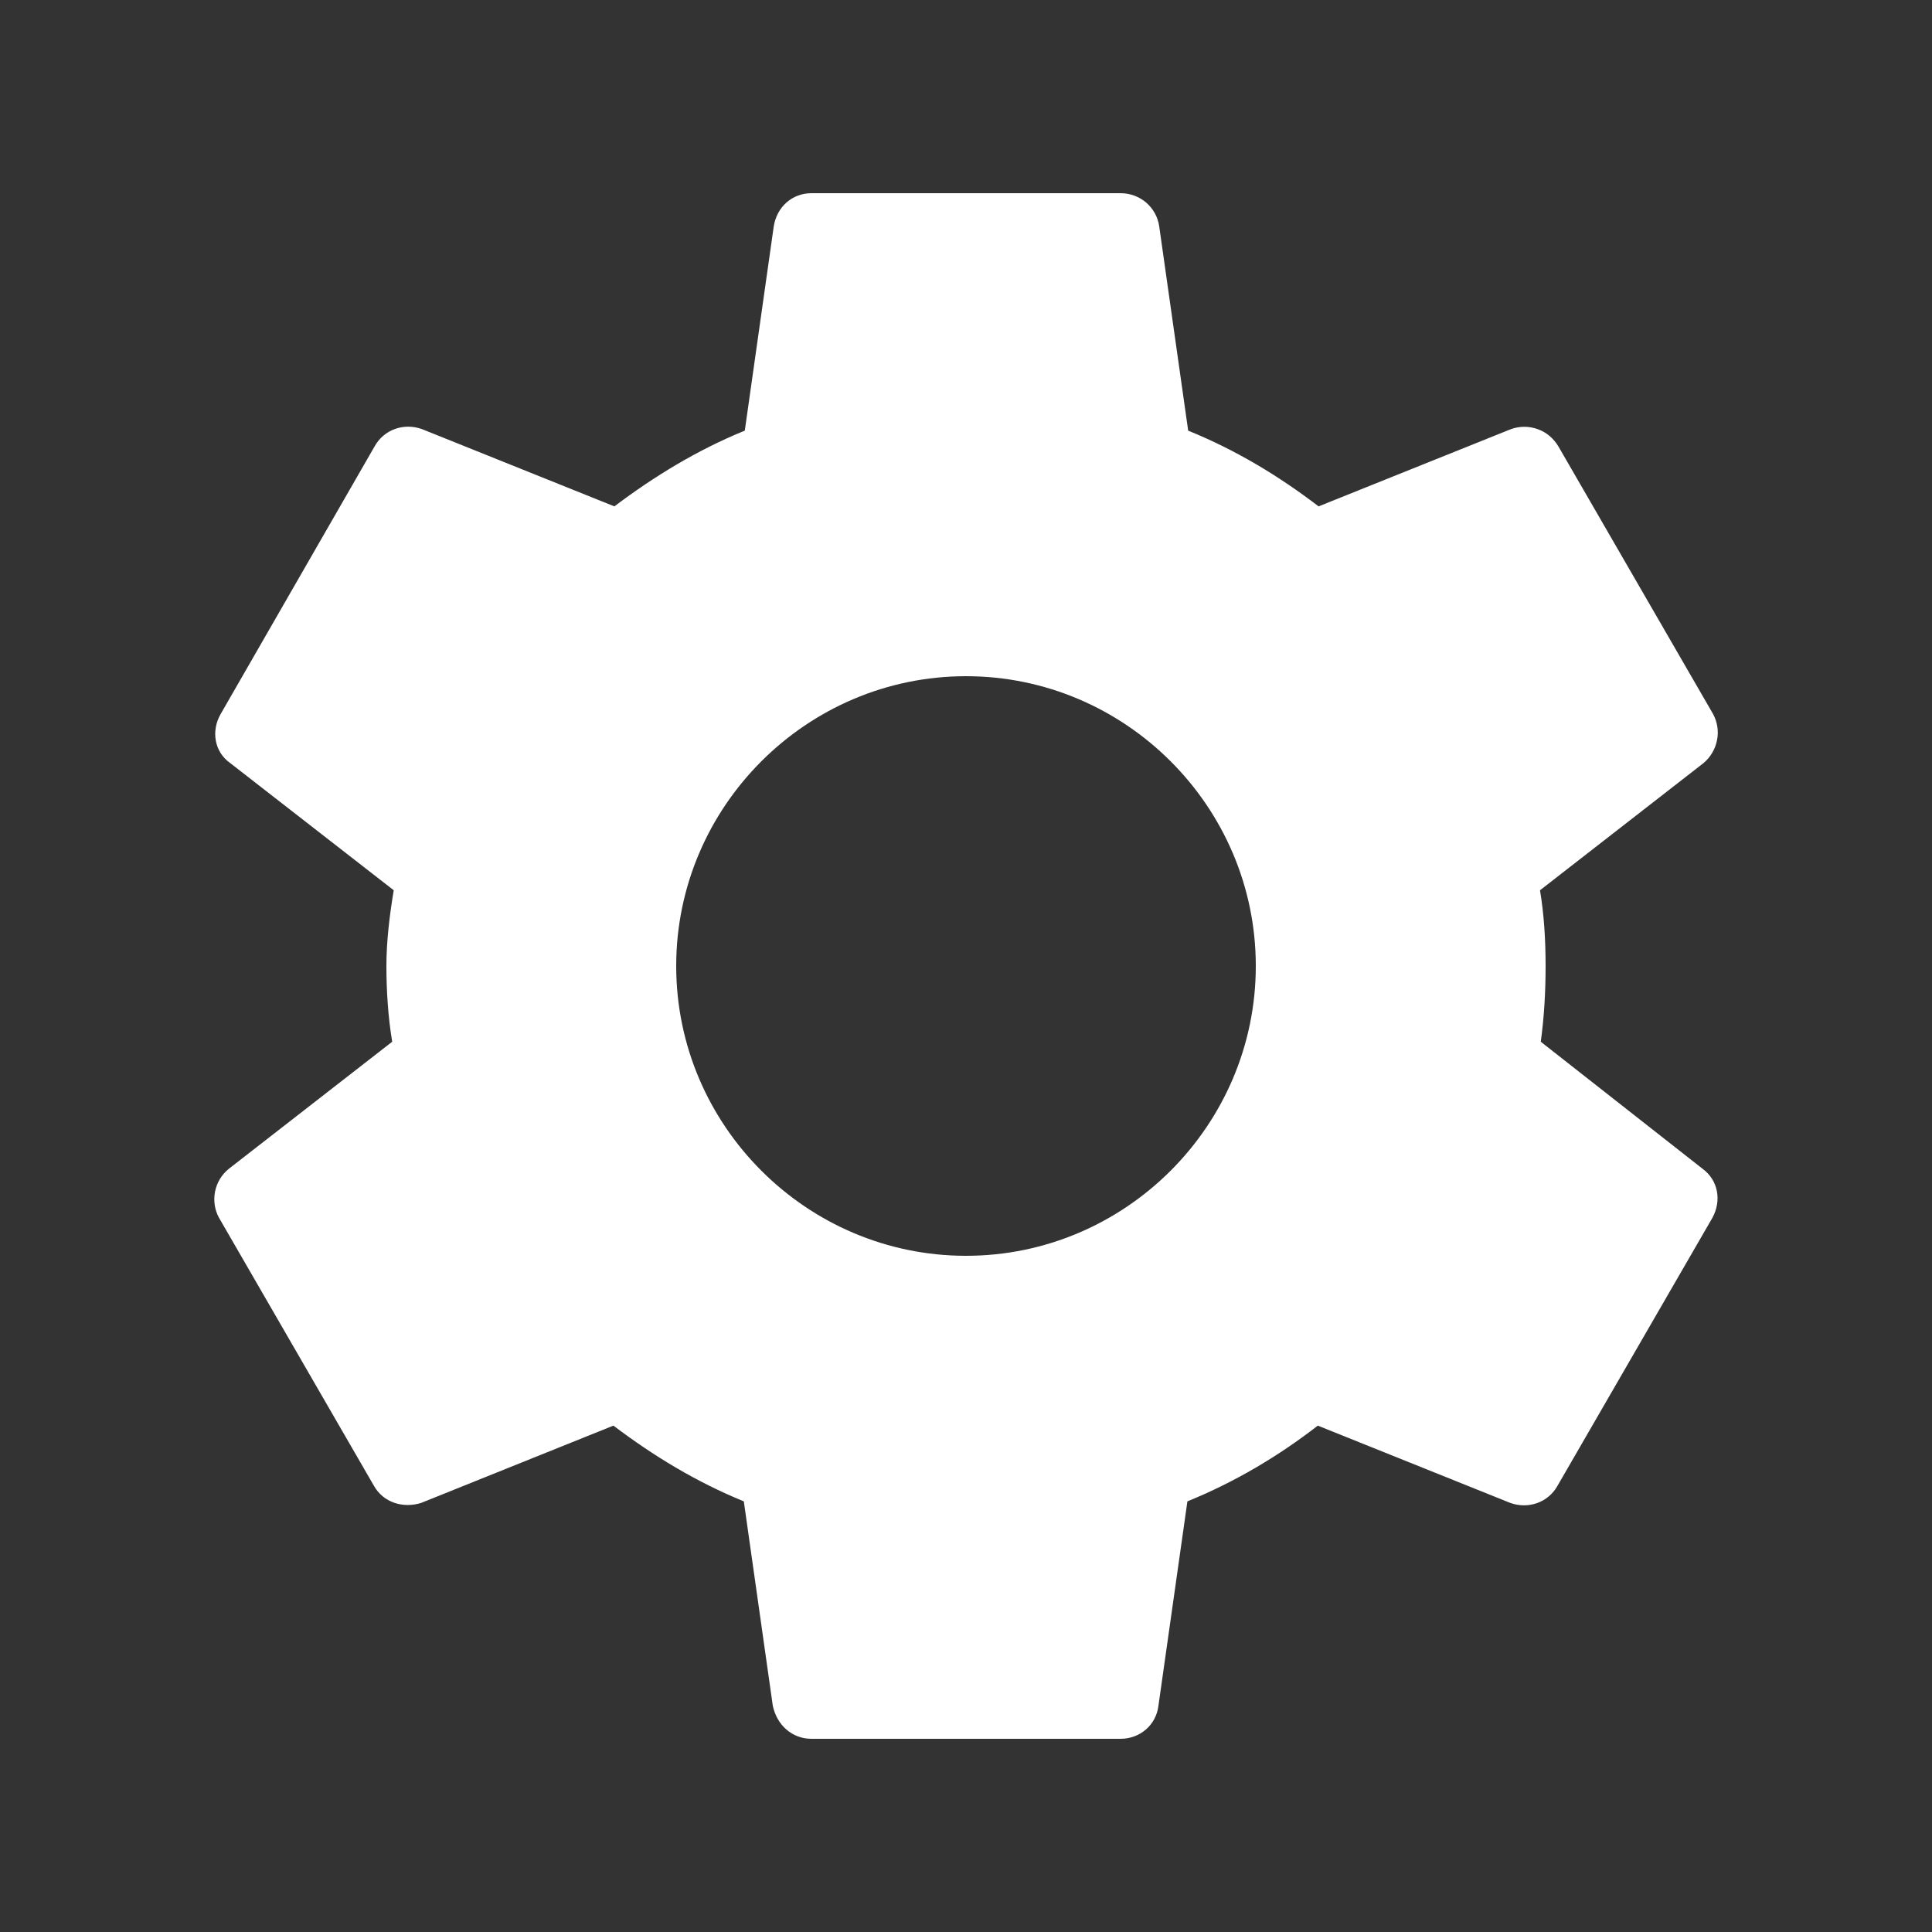 <svg xmlns="http://www.w3.org/2000/svg" width="10" height="10" viewBox="0 0 10 10" fill="none">
<rect x="0" y="0" width="10" height="10" fill="#333333" stroke="none"/>
<path d="M7.975 5.392C7.992 5.267 8 5.138 8 5C8 4.867 7.992 4.733 7.971 4.608L8.817 3.95C8.853 3.92 8.878 3.878 8.887 3.832C8.897 3.786 8.889 3.737 8.867 3.696L8.067 2.312C8.043 2.271 8.006 2.238 7.961 2.222C7.916 2.205 7.866 2.205 7.821 2.221L6.825 2.621C6.617 2.462 6.396 2.329 6.15 2.229L6 1.171C5.993 1.123 5.969 1.08 5.932 1.048C5.895 1.017 5.849 1 5.8 1H4.2C4.1 1 4.021 1.071 4.005 1.171L3.855 2.229C3.609 2.329 3.384 2.467 3.18 2.621L2.184 2.221C2.092 2.188 1.988 2.221 1.938 2.312L1.142 3.696C1.092 3.783 1.109 3.892 1.192 3.95L2.038 4.608C2.017 4.733 2 4.871 2 5C2 5.129 2.009 5.267 2.03 5.392L1.184 6.05C1.147 6.08 1.122 6.122 1.113 6.168C1.104 6.214 1.111 6.263 1.134 6.304L1.934 7.688C1.984 7.779 2.088 7.808 2.18 7.779L3.175 7.379C3.384 7.537 3.605 7.671 3.85 7.771L4 8.829C4.021 8.929 4.1 9 4.2 9H5.8C5.9 9 5.984 8.929 5.996 8.829L6.146 7.771C6.392 7.671 6.617 7.537 6.821 7.379L7.817 7.779C7.909 7.812 8.013 7.779 8.063 7.688L8.863 6.304C8.913 6.213 8.892 6.108 8.813 6.05L7.975 5.392ZM5 6.5C4.175 6.5 3.5 5.825 3.5 5C3.5 4.175 4.175 3.5 5 3.5C5.825 3.5 6.5 4.175 6.5 5C6.5 5.825 5.825 6.5 5 6.5Z" fill="white"/>
</svg>